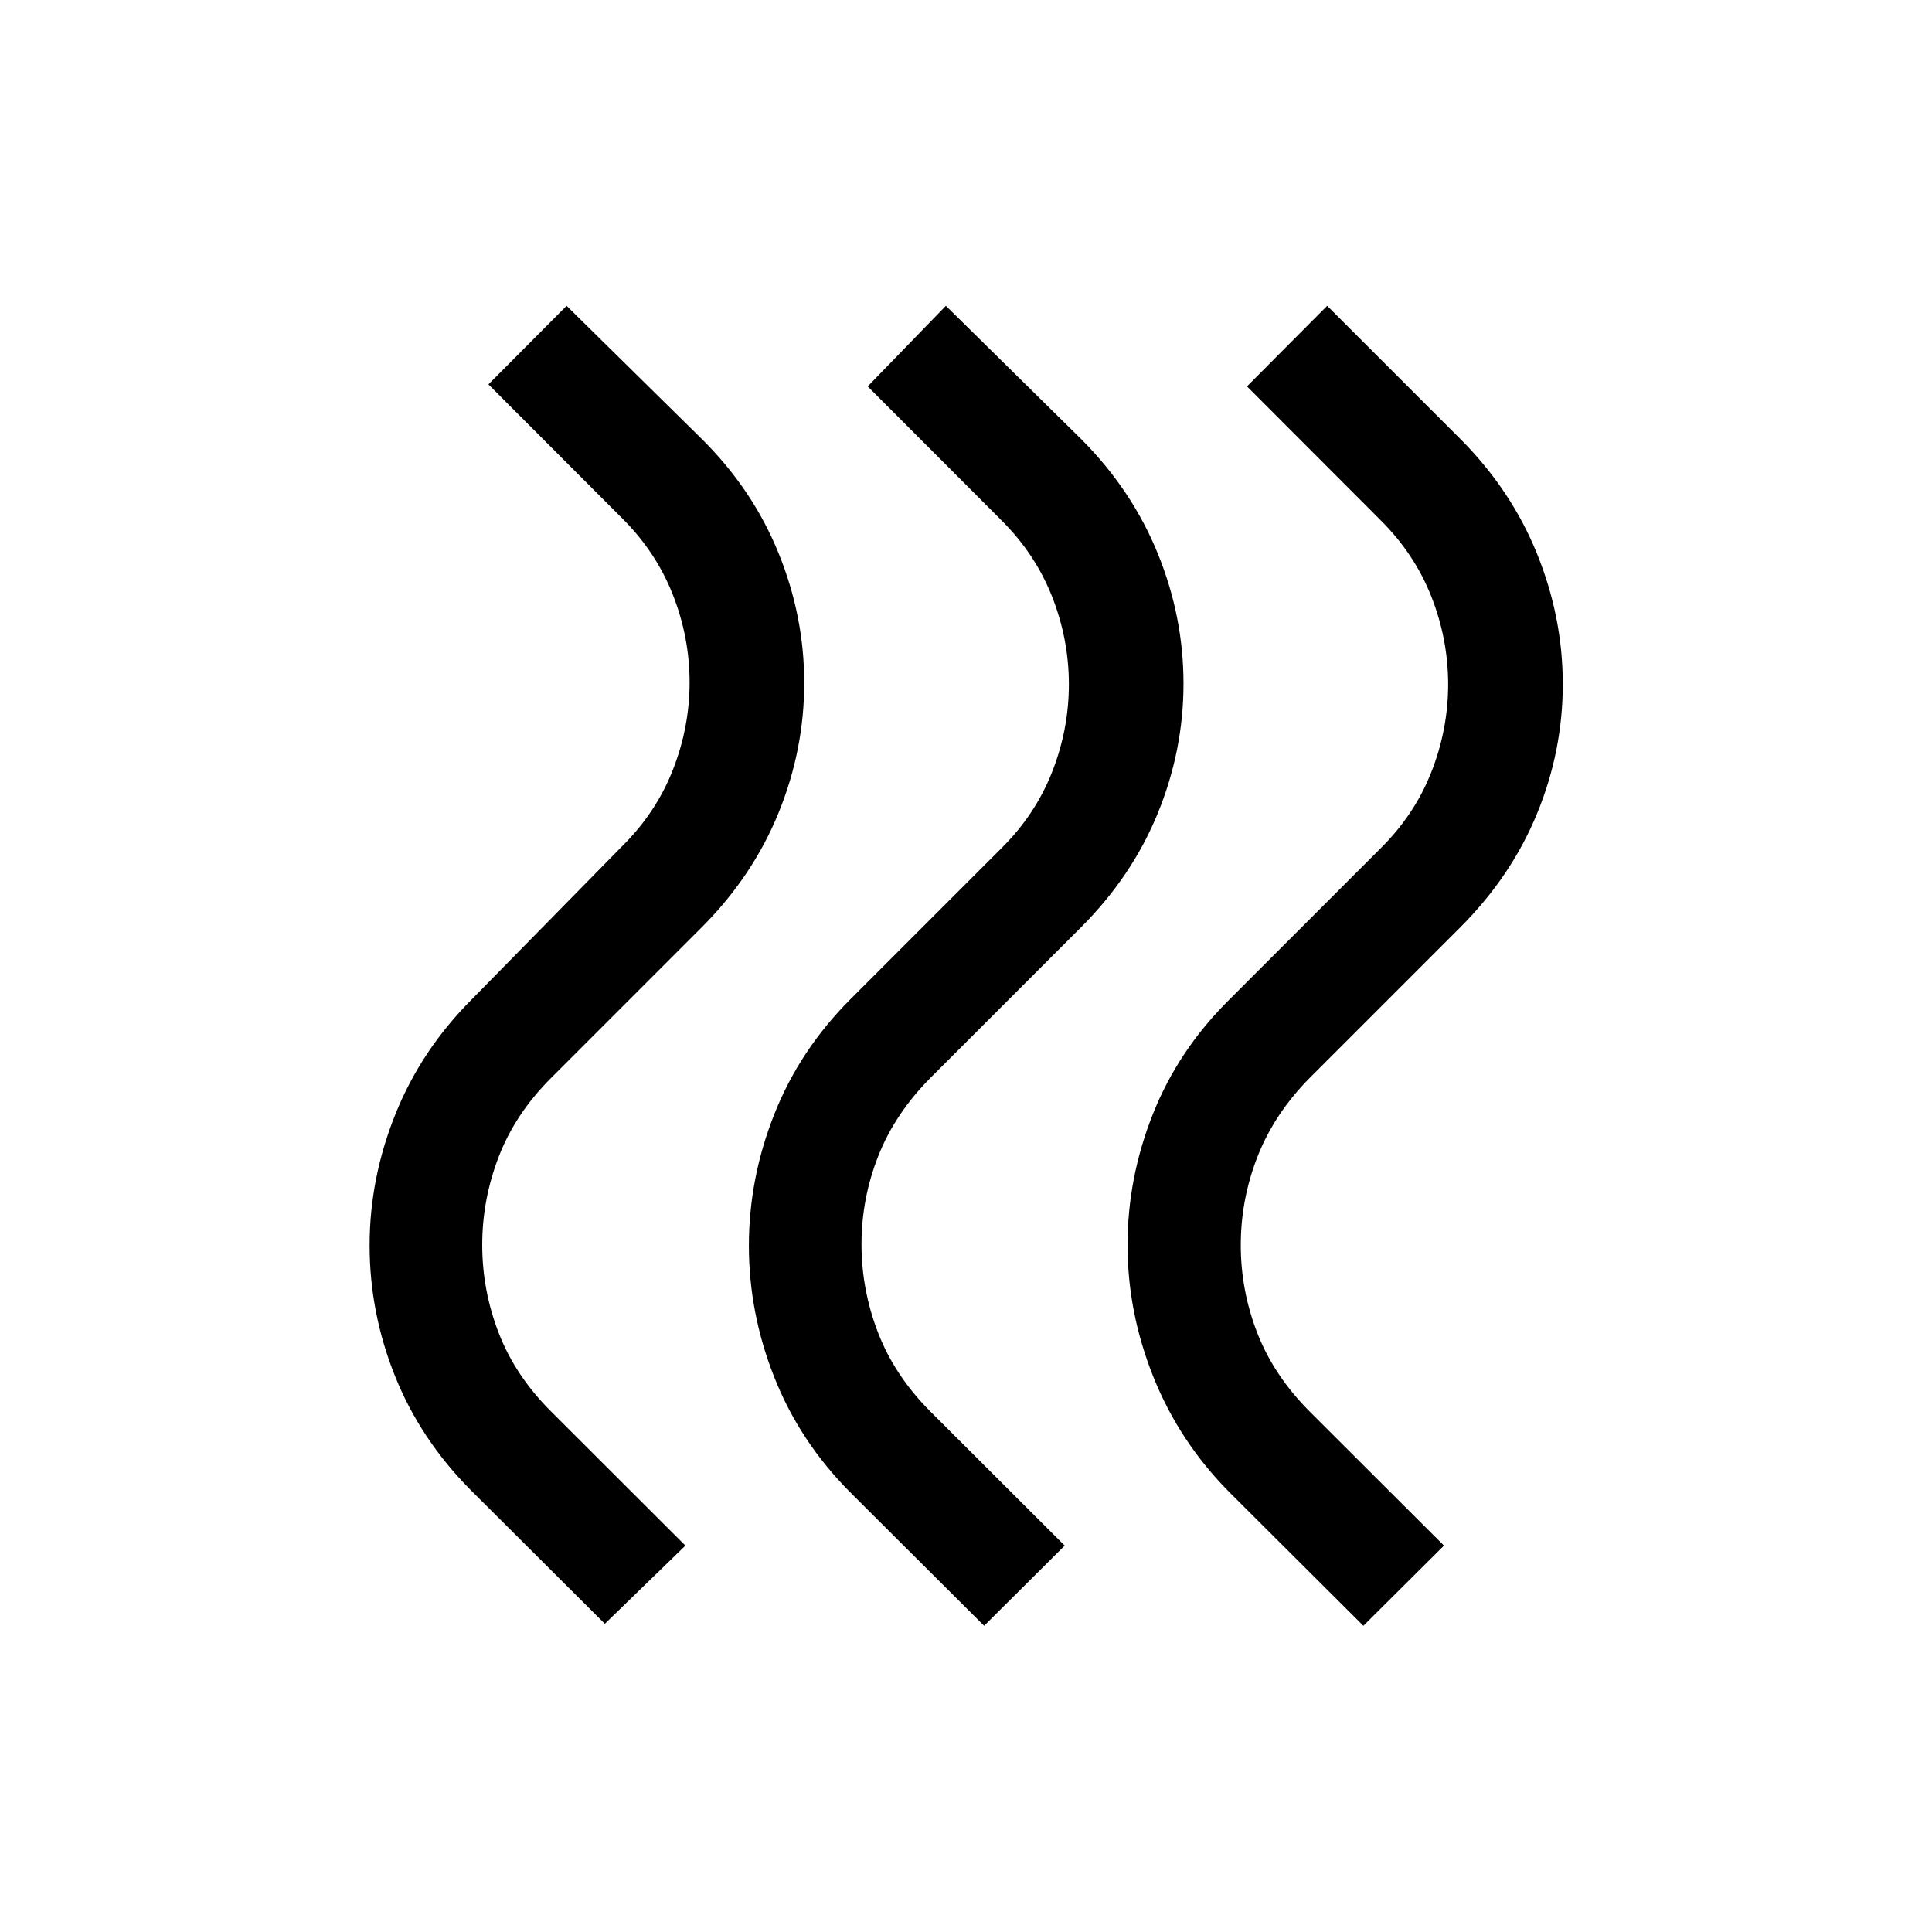 <svg xmlns="http://www.w3.org/2000/svg" height="24" viewBox="0 -960 960 960" width="24"><path d="M610.838-218.568q-24.831-25.057-37.7-57.168-12.869-32.11-12.869-65.572 0-33.461 12.635-65.23 12.634-31.769 38.096-56.923l75-75q16.846-16.635 25.211-37.854 8.366-21.219 8.366-43.656 0-22.437-8.366-43.641-8.365-21.204-25.211-37.927L619.616-768l39.845-40.037 66.622 66.605q24.993 25.216 37.723 56.739 12.731 31.523 12.731 64.646 0 33.124-12.731 64.188-12.73 31.064-37.884 56.32l-75 75q-17.654 17.83-26.02 39.135-8.365 21.305-8.365 44.096 0 22.647 8.269 43.824 8.27 21.177 26.116 39.023L717.498-192l-40.037 39.845-66.623-66.413Zm-188.461 0q-24.992-25.149-37.626-57.06-12.635-31.911-12.635-65.372t12.635-65.372q12.634-31.911 37.788-57.089l75-75q16.846-16.635 25.212-37.854 8.365-21.219 8.365-43.656 0-22.437-8.365-43.641-8.366-21.204-25.212-37.927L431.155-768 470-808.037l67.616 66.605q24.999 25.216 37.73 56.585 12.73 31.369 12.73 64.493 0 33.123-12.73 64.341-12.731 31.218-37.885 56.474l-75 75q-17.654 17.716-26.019 38.886-8.366 21.169-8.366 43.961 0 22.647 8.27 44.016 8.269 21.369 26.115 39.215L529.037-192 489-152.155l-66.623-66.413Zm-188.461-1q-24.992-25.133-37.626-56.648-12.635-31.515-12.635-64.976 0-33.269 12.827-65.192 12.827-31.923 37.981-57.077l74.615-76q16.846-16.635 25.212-37.854 8.365-21.219 8.365-43.656 0-22.437-8.365-43.641-8.366-21.204-25.212-37.927L242.694-769l38.845-39.037 67.617 66.605q24.998 24.953 37.729 56.33 12.731 31.377 12.731 64.41 0 33.226-12.731 64.527-12.731 31.302-37.885 56.626l-75 75q-17.846 17.767-26.115 39.127-8.269 21.359-8.269 44.001 0 22.642 8.244 43.901 8.244 21.26 26.14 39.049L340.577-192l-40.038 38.845-66.623-66.413Z"/></svg>